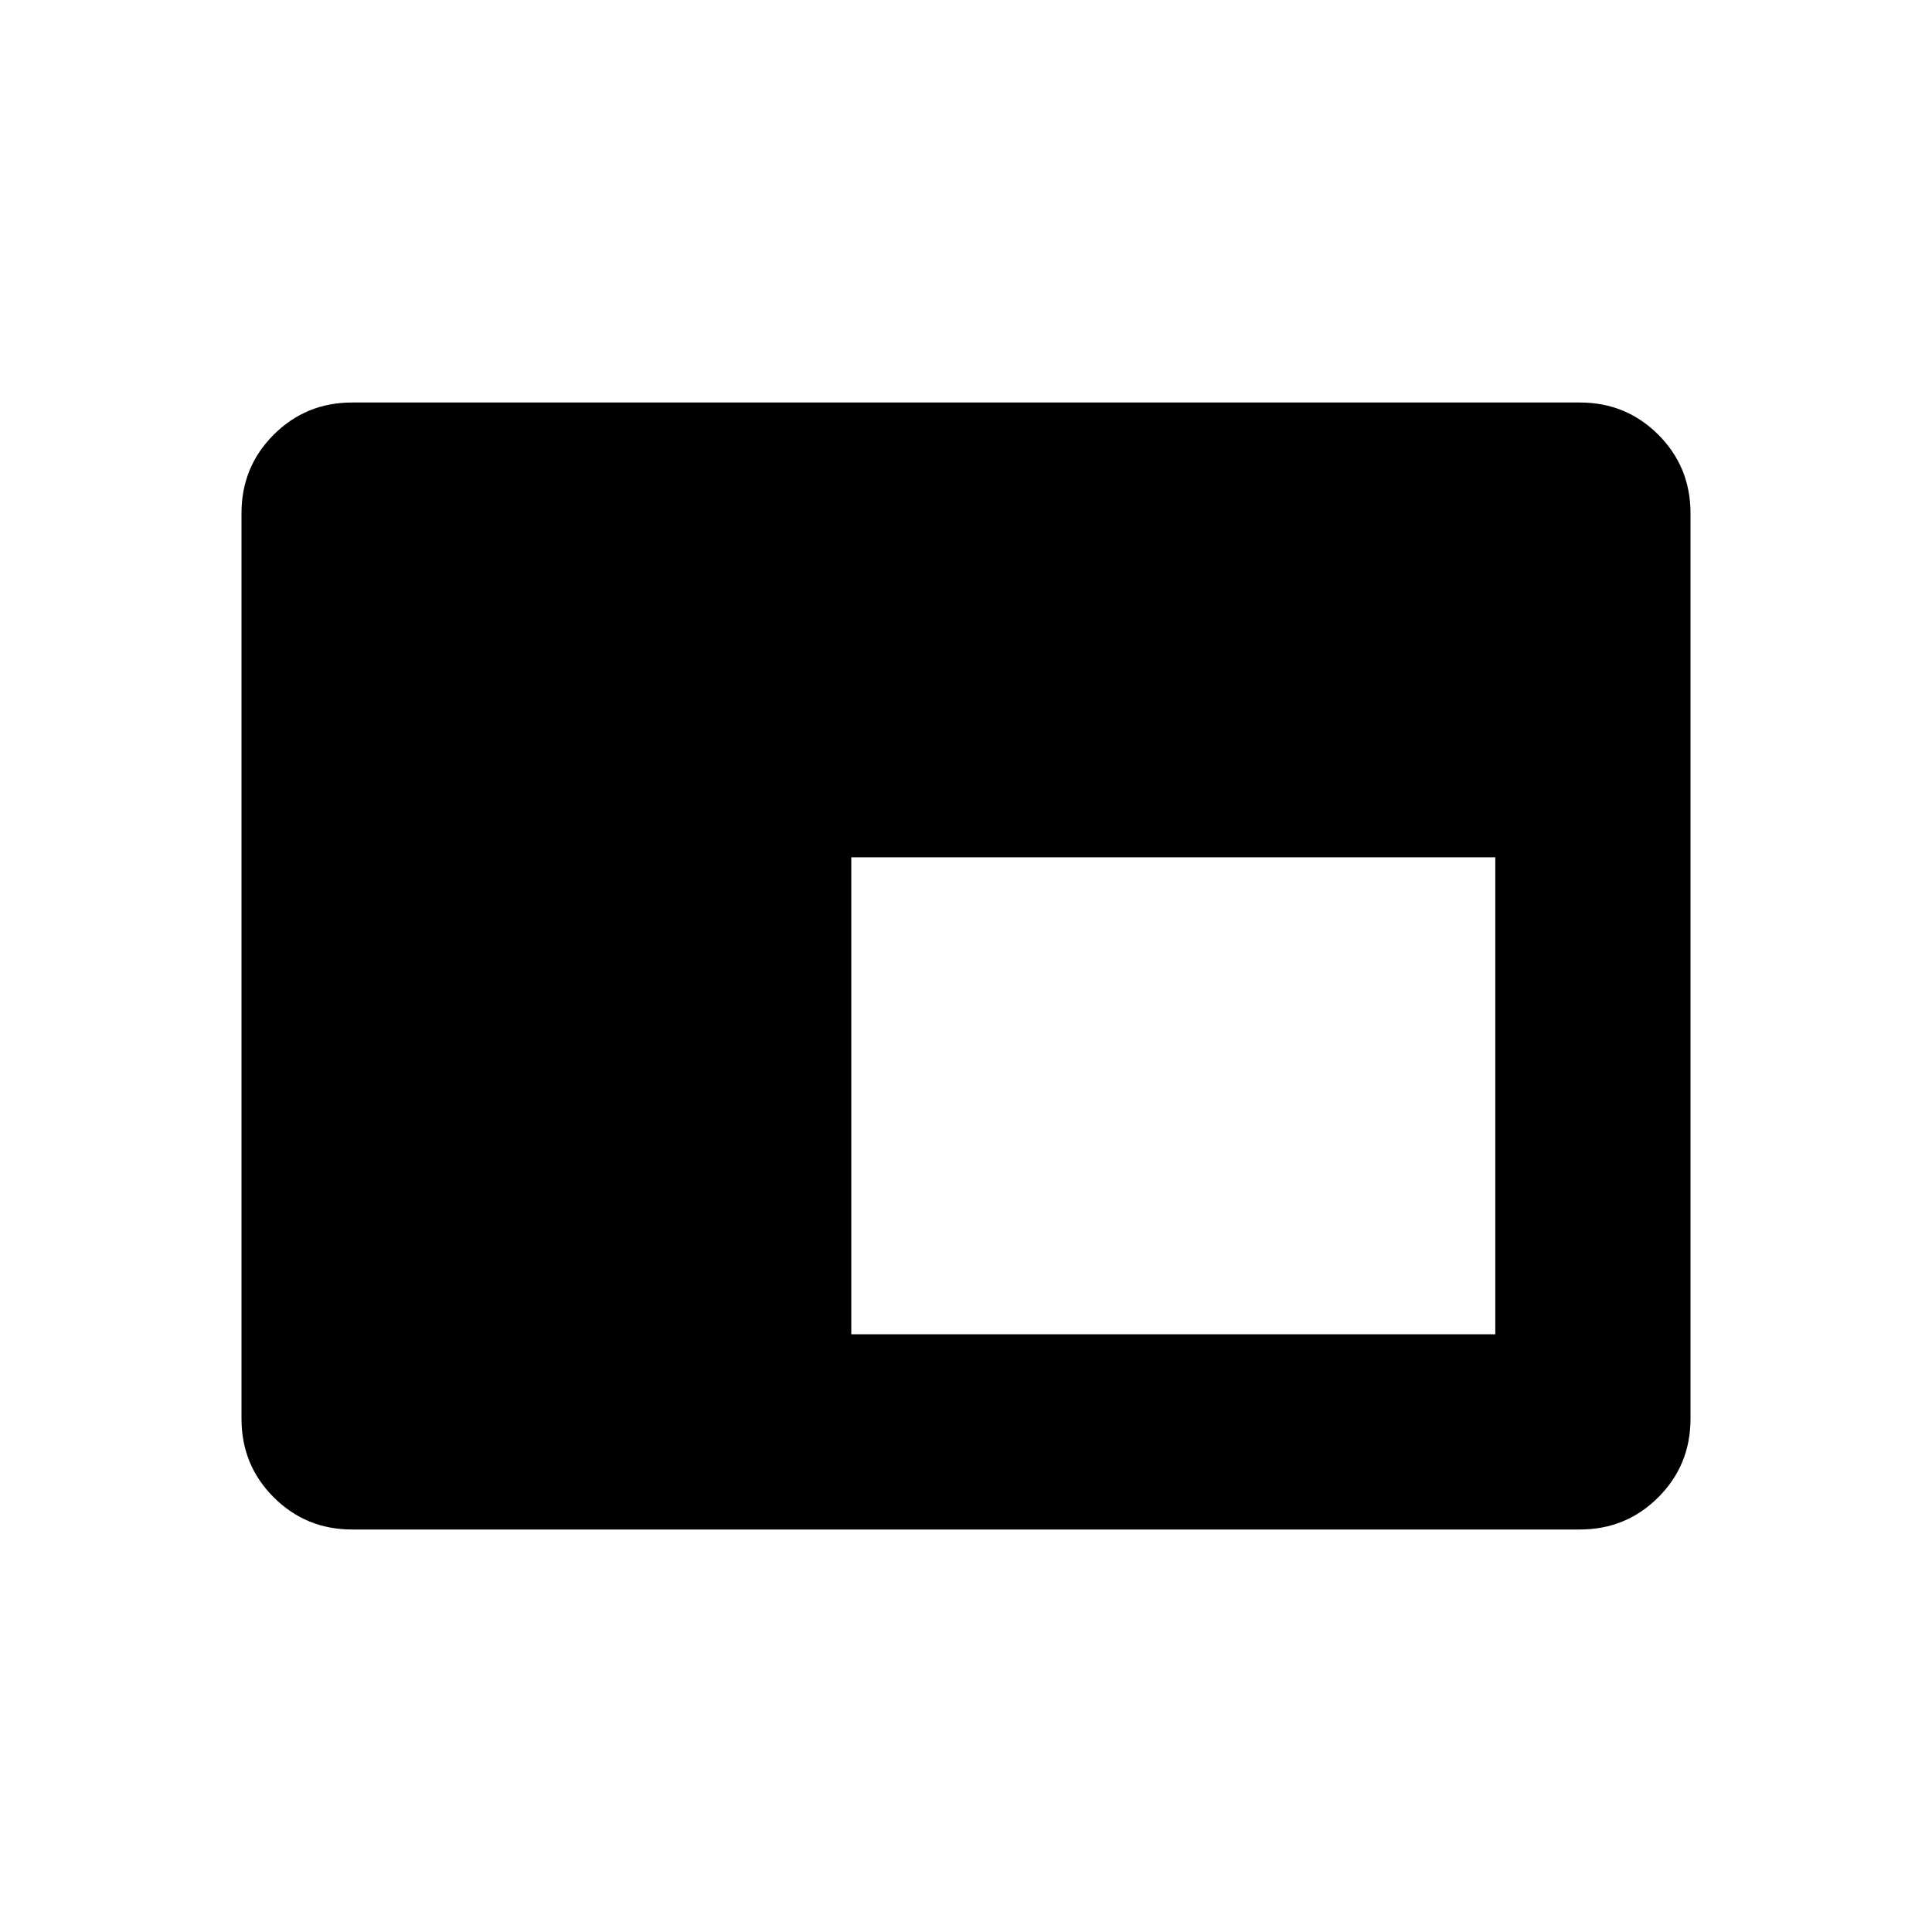 <svg xmlns="http://www.w3.org/2000/svg" width="48" height="48" viewBox="0 0 48 48"><path d="M21.15 33.15h16V21.3h-16ZM8.75 38q-1.15 0-1.95-.8T6 35.25v-22.5q0-1.15.8-1.95t1.95-.8h30.5q1.15 0 1.95.8t.8 1.95v22.5q0 1.15-.8 1.95t-1.95.8Z"/></svg>